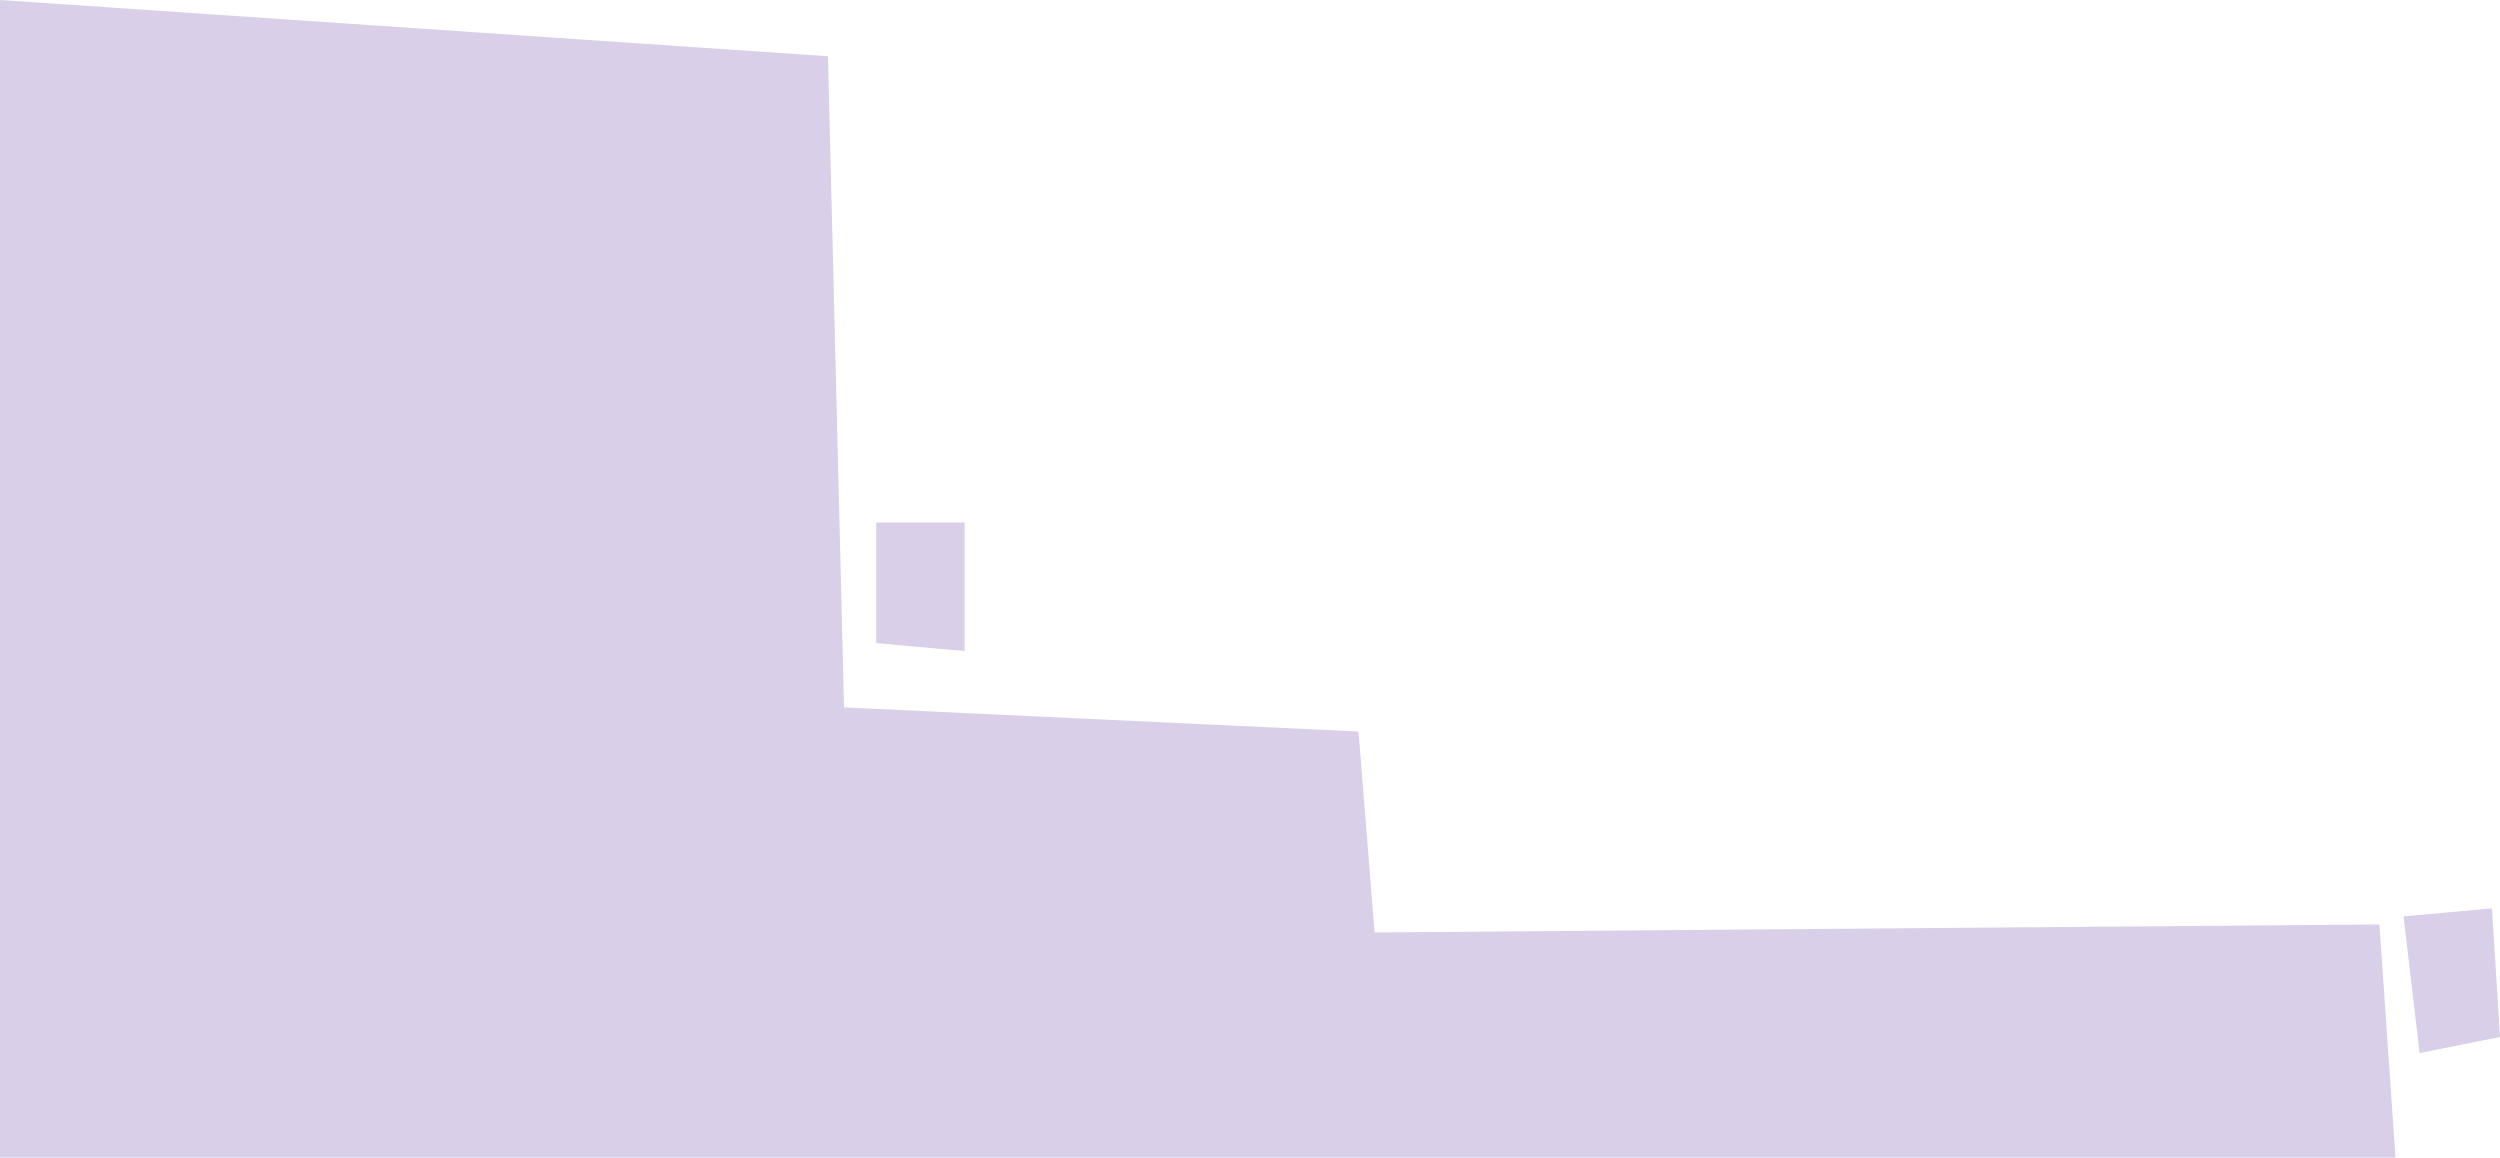 <svg width="311" height="144" fill="none" xmlns="http://www.w3.org/2000/svg"><path fill-rule="evenodd" clip-rule="evenodd" d="M298 144H0V0l103 7 2 81 64 3 2 25 125-1 2 29z" fill="#D9CFE9"/><path d="M120 65v16l-11-1V65h11zm190 48 1 16-10 2-2-17 11-1z" fill="#D9CFE9"/></svg>
